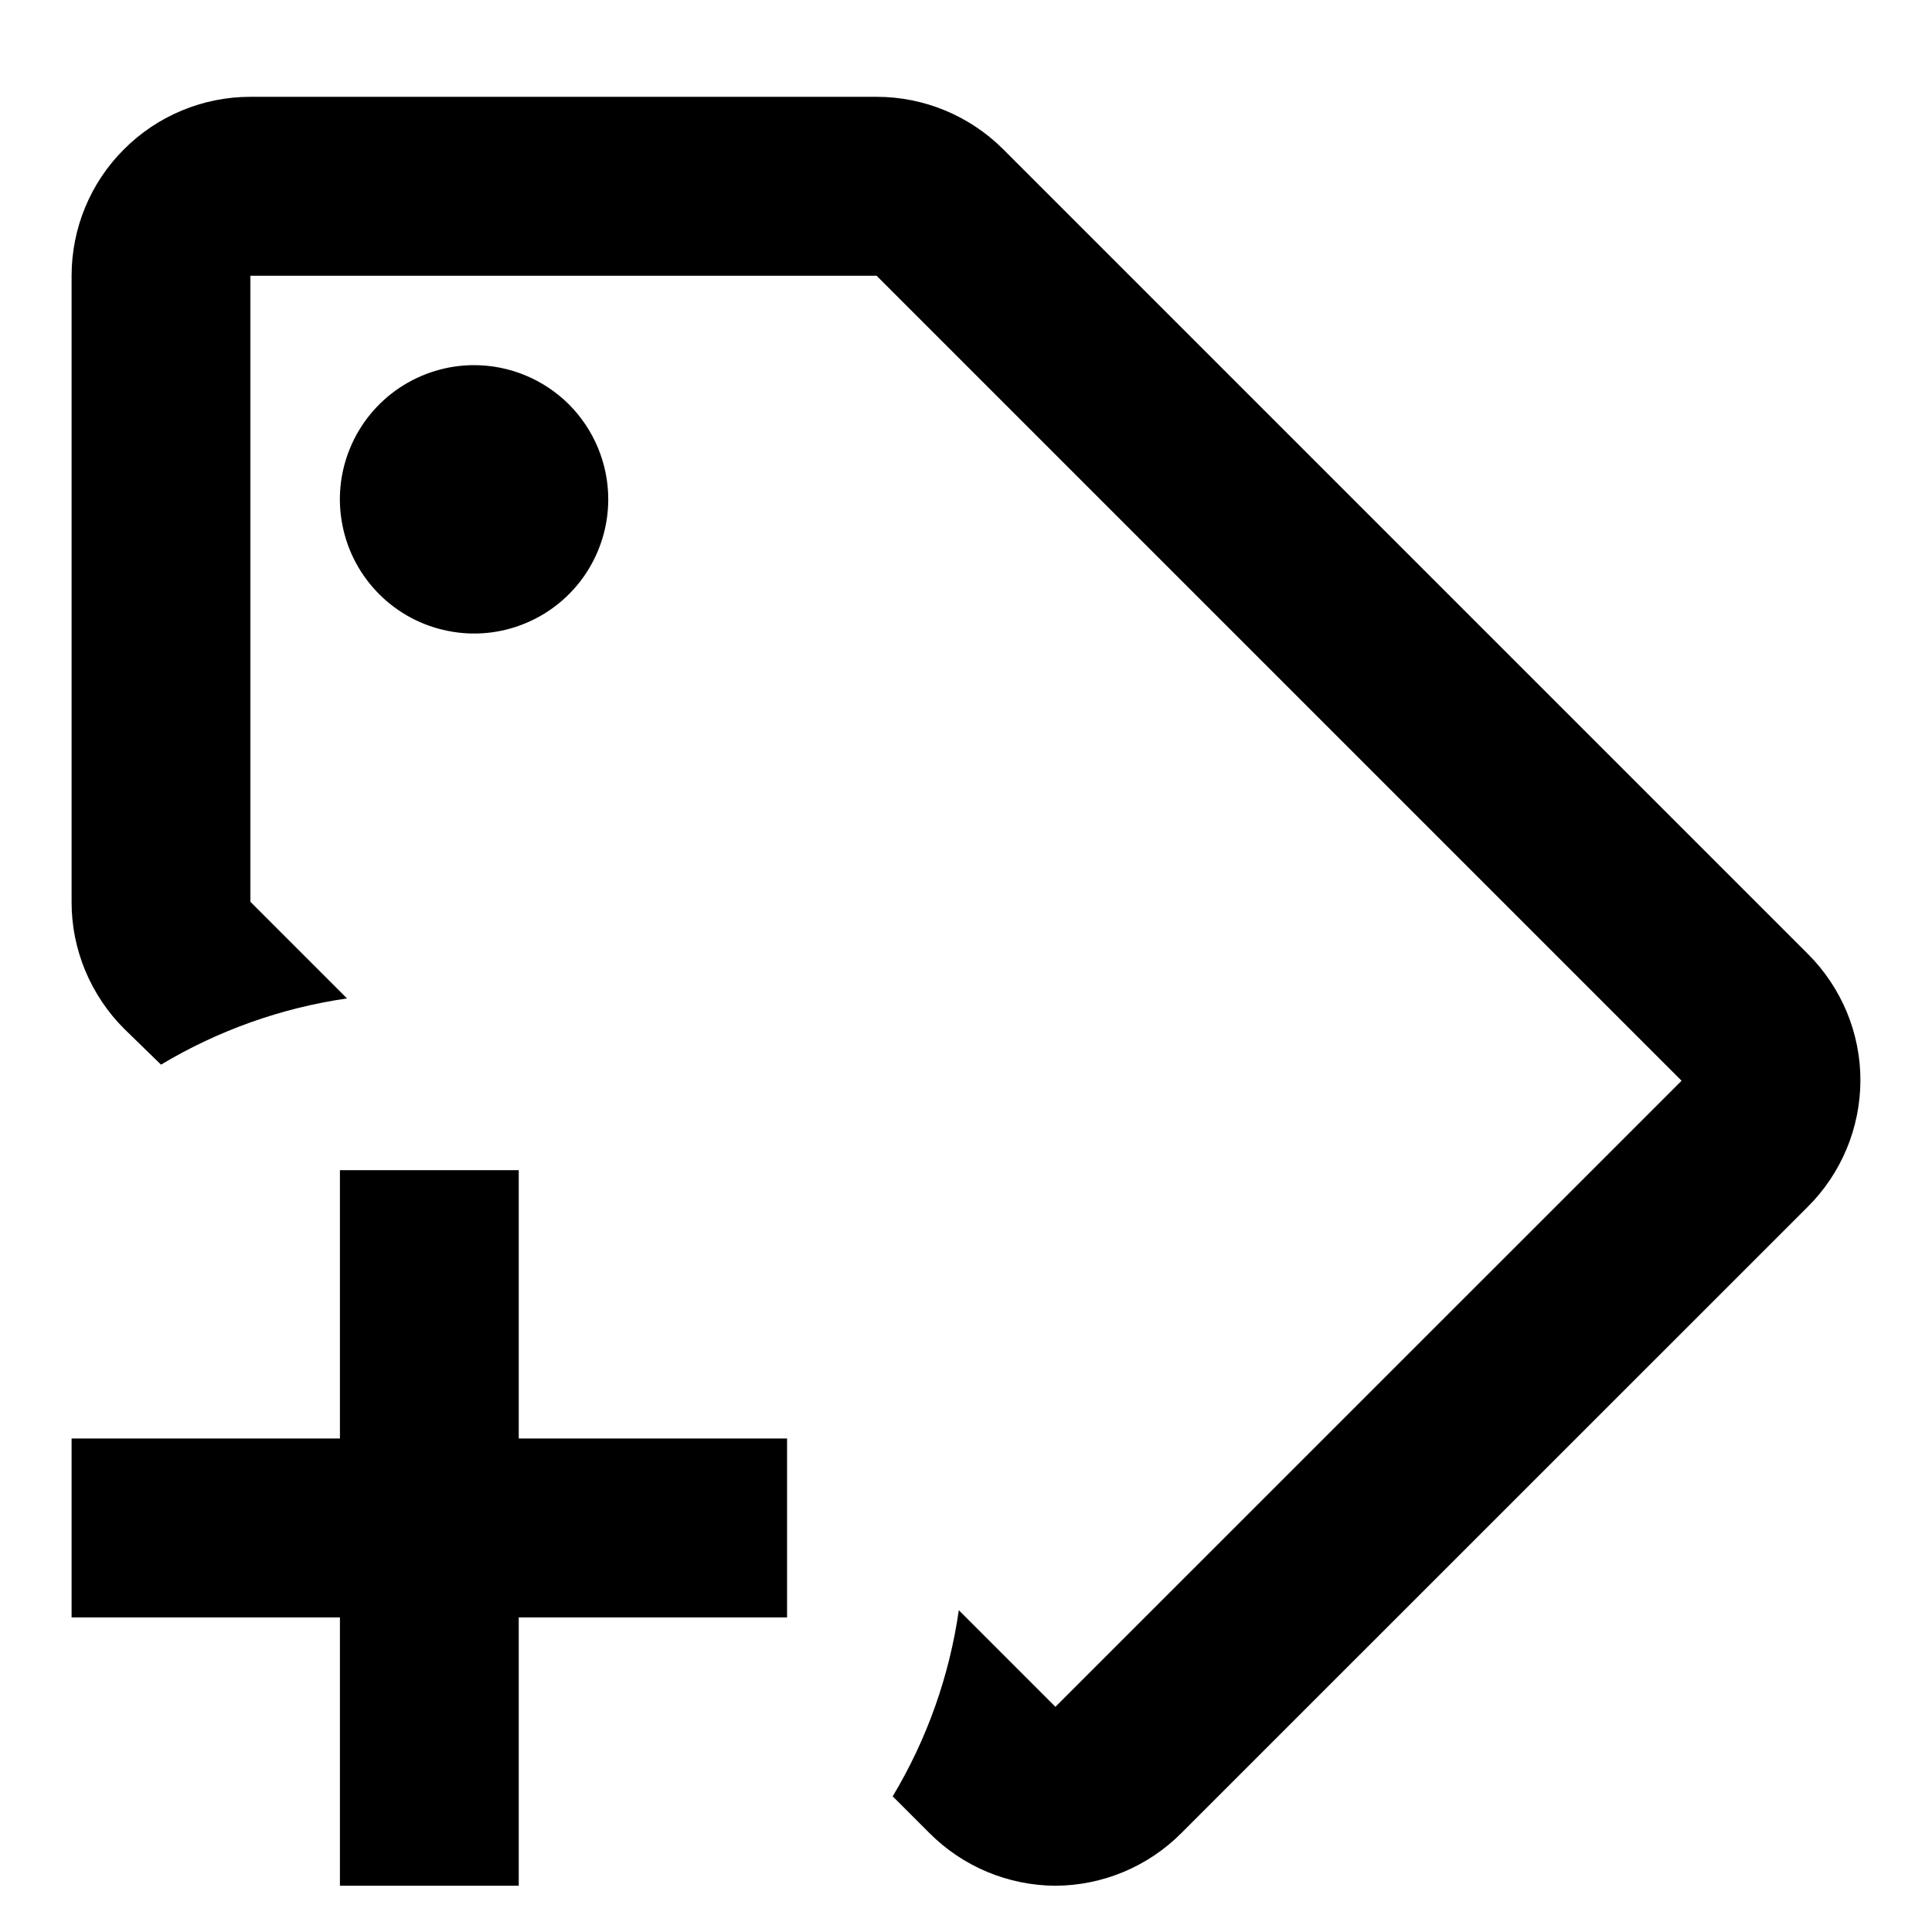 <svg width="18" height="18" viewBox="0 0 18 18" fill="none" xmlns="http://www.w3.org/2000/svg">
<path d="M4.417 3.402C4.169 3.402 3.928 3.476 3.722 3.613C3.517 3.75 3.356 3.946 3.262 4.174C3.167 4.402 3.142 4.654 3.191 4.896C3.239 5.139 3.358 5.361 3.533 5.536C3.708 5.711 3.93 5.83 4.173 5.878C4.415 5.927 4.667 5.902 4.895 5.807C5.123 5.713 5.319 5.552 5.456 5.347C5.593 5.141 5.667 4.9 5.667 4.652C5.667 4.321 5.535 4.003 5.301 3.768C5.066 3.534 4.748 3.402 4.417 3.402ZM4.417 3.402C4.169 3.402 3.928 3.476 3.722 3.613C3.517 3.75 3.356 3.946 3.262 4.174C3.167 4.402 3.142 4.654 3.191 4.896C3.239 5.139 3.358 5.361 3.533 5.536C3.708 5.711 3.93 5.83 4.173 5.878C4.415 5.927 4.667 5.902 4.895 5.807C5.123 5.713 5.319 5.552 5.456 5.347C5.593 5.141 5.667 4.9 5.667 4.652C5.667 4.321 5.535 4.003 5.301 3.768C5.066 3.534 4.748 3.402 4.417 3.402ZM16.842 8.886L9.342 1.386C9.029 1.076 8.607 0.902 8.167 0.902H2.333C1.891 0.902 1.467 1.078 1.155 1.391C0.842 1.703 0.667 2.127 0.667 2.569V8.402C0.666 8.622 0.71 8.84 0.794 9.043C0.879 9.246 1.002 9.431 1.158 9.586L1.5 9.919C2.031 9.601 2.62 9.391 3.233 9.302L2.333 8.402V2.569H8.167L15.667 10.069L9.833 15.902L8.933 15.002C8.845 15.616 8.636 16.205 8.317 16.736L8.658 17.077C8.969 17.39 9.392 17.567 9.833 17.569C10.275 17.567 10.697 17.39 11.008 17.077L16.842 11.244C17.155 10.933 17.331 10.51 17.333 10.069C17.334 9.849 17.29 9.631 17.206 9.428C17.121 9.225 16.998 9.041 16.842 8.886ZM4.417 3.402C4.169 3.402 3.928 3.476 3.722 3.613C3.517 3.75 3.356 3.946 3.262 4.174C3.167 4.402 3.142 4.654 3.191 4.896C3.239 5.139 3.358 5.361 3.533 5.536C3.708 5.711 3.93 5.83 4.173 5.878C4.415 5.927 4.667 5.902 4.895 5.807C5.123 5.713 5.319 5.552 5.456 5.347C5.593 5.141 5.667 4.9 5.667 4.652C5.667 4.321 5.535 4.003 5.301 3.768C5.066 3.534 4.748 3.402 4.417 3.402ZM7.333 15.069H4.833V17.569H3.167V15.069H0.667V13.402H3.167V10.902H4.833V13.402H7.333V15.069Z" fill="black"/>
</svg>
